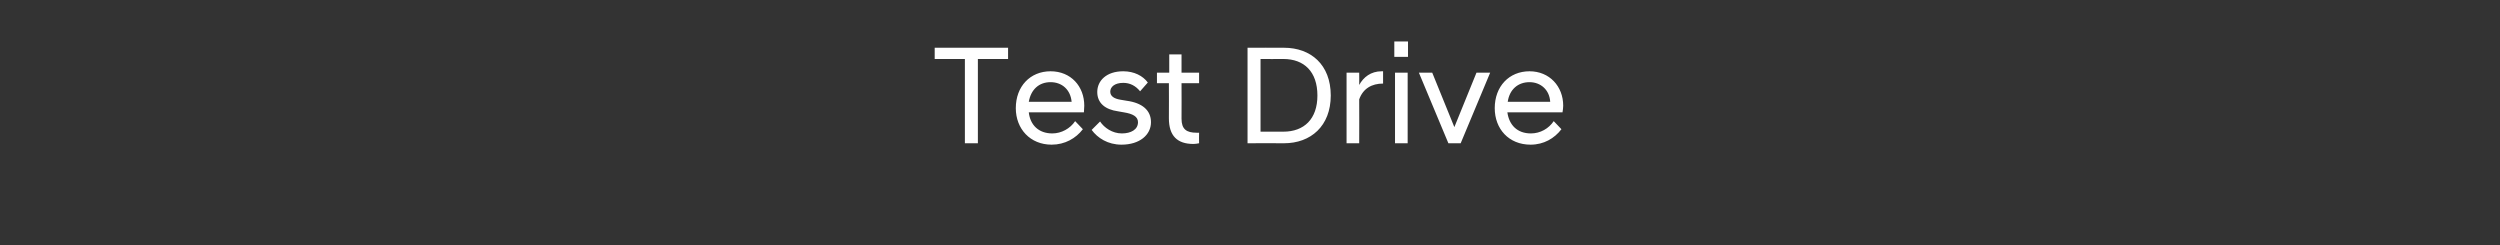 <?xml version="1.0" standalone="no"?>
<!DOCTYPE svg PUBLIC "-//W3C//DTD SVG 1.1//EN" "http://www.w3.org/Graphics/SVG/1.1/DTD/svg11.dtd">
<svg xmlns="http://www.w3.org/2000/svg" version="1.1" width="712px" height="69.9px" viewBox="0 -8 712 69.9" style="top:-8px">
  <rect x="0" y="-8" width="712" height="69.9" fill="#333333" stroke="none"/>
  <desc>Test Drive</desc>
  <defs/>
  <g id="Polygon306743">
    <path d="M 274.8 8.8 L 266.2 8.8 L 266.2 5.6 L 287.1 5.6 L 287.1 8.8 L 278.5 8.8 L 278.5 32.8 L 274.8 32.8 L 274.8 8.8 Z M 289.3 22.8 C 289.3 16.6 293.4 12.3 299.2 12.3 C 305 12.3 308.8 16.6 308.8 22.1 C 308.8 22.7 308.7 23.4 308.7 24 C 308.7 24 293 24 293 24 C 293.4 27.6 295.8 30 299.7 30 C 302.3 30 304.8 28.6 306.2 26.5 C 306.2 26.5 308.4 28.8 308.4 28.8 C 306.4 31.4 303.3 33.2 299.5 33.2 C 293.4 33.2 289.3 28.7 289.3 22.8 Z M 293 21 C 293 21 305.2 21 305.2 21 C 304.9 17.6 302.5 15.4 299.2 15.4 C 295.9 15.4 293.6 17.5 293 21 Z M 310.9 29 C 310.9 29 313.3 26.6 313.3 26.6 C 314.5 28.4 316.8 30 319.5 30 C 322.1 30 324.1 28.9 324.1 26.8 C 324.1 25.2 322.6 24.4 320.1 24 C 320.1 24 318.4 23.7 318.4 23.7 C 314.8 23.2 312.5 21.4 312.5 18.2 C 312.5 15 315.1 12.3 319.9 12.3 C 323 12.3 325.5 13.6 326.9 15.5 C 326.9 15.5 324.7 18 324.7 18 C 323.4 16.4 321.8 15.6 319.9 15.6 C 317.4 15.6 316.2 16.8 316.2 18.1 C 316.2 19.4 317.3 20.1 319.1 20.4 C 319.1 20.4 320.9 20.7 320.9 20.7 C 325.3 21.3 327.8 23.4 327.8 26.8 C 327.8 30.4 324.6 33.2 319.4 33.2 C 315.5 33.2 312.6 31.3 310.9 29 Z M 332.9 25.7 C 332.94 25.72 332.9 15.7 332.9 15.7 L 329.5 15.7 L 329.5 12.7 L 333 12.7 L 333 7.5 L 336.5 7.5 L 336.5 12.7 L 341.5 12.7 L 341.5 15.7 L 336.5 15.7 C 336.5 15.7 336.54 25.84 336.5 25.8 C 336.5 28.8 337.9 29.8 340.8 29.8 C 340.82 29.84 341.5 29.8 341.5 29.8 C 341.5 29.8 341.46 32.8 341.5 32.8 C 341 32.9 340.4 33 339.9 33 C 335.3 33 332.9 30.7 332.9 25.7 Z M 355.3 5.6 C 355.3 5.6 365.74 5.56 365.7 5.6 C 373.3 5.6 379 10.4 379 19.2 C 379 27.9 373.3 32.8 365.7 32.8 C 365.74 32.76 355.3 32.8 355.3 32.8 L 355.3 5.6 Z M 359 8.8 L 359 29.5 C 359 29.5 365.5 29.48 365.5 29.5 C 371.4 29.5 375.2 25.9 375.2 19.2 C 375.2 12.4 371.4 8.8 365.5 8.8 C 365.5 8.84 359 8.8 359 8.8 Z M 383.5 12.7 L 387.1 12.7 C 387.1 12.7 387.14 16.16 387.1 16.2 C 388.3 14 390.4 12.3 393.5 12.3 C 393.46 12.28 393.9 12.3 393.9 12.3 C 393.9 12.3 393.9 15.76 393.9 15.8 C 390.7 15.8 388.2 17.2 387.1 20.3 C 387.14 20.28 387.1 32.8 387.1 32.8 L 383.5 32.8 L 383.5 12.7 Z M 397.3 12.7 L 400.9 12.7 L 400.9 32.8 L 397.3 32.8 L 397.3 12.7 Z M 397.1 3.8 L 401 3.8 L 401 8.2 L 397.1 8.2 L 397.1 3.8 Z M 404.1 12.7 L 407.9 12.7 L 414.2 28.2 L 420.5 12.7 L 424.4 12.7 L 416 32.8 L 412.5 32.8 L 404.1 12.7 Z M 425.7 22.8 C 425.7 16.6 429.8 12.3 435.6 12.3 C 441.3 12.3 445.2 16.6 445.2 22.1 C 445.2 22.7 445.1 23.4 445 24 C 445 24 429.3 24 429.3 24 C 429.8 27.6 432.1 30 436 30 C 438.7 30 441.1 28.6 442.5 26.5 C 442.5 26.5 444.7 28.8 444.7 28.8 C 442.7 31.4 439.7 33.2 435.9 33.2 C 429.7 33.2 425.7 28.7 425.7 22.8 Z M 429.4 21 C 429.4 21 441.5 21 441.5 21 C 441.3 17.6 438.8 15.4 435.6 15.4 C 432.3 15.4 429.9 17.5 429.4 21 Z " stroke="none" fill="#fff"/>
  </g>
</svg>
